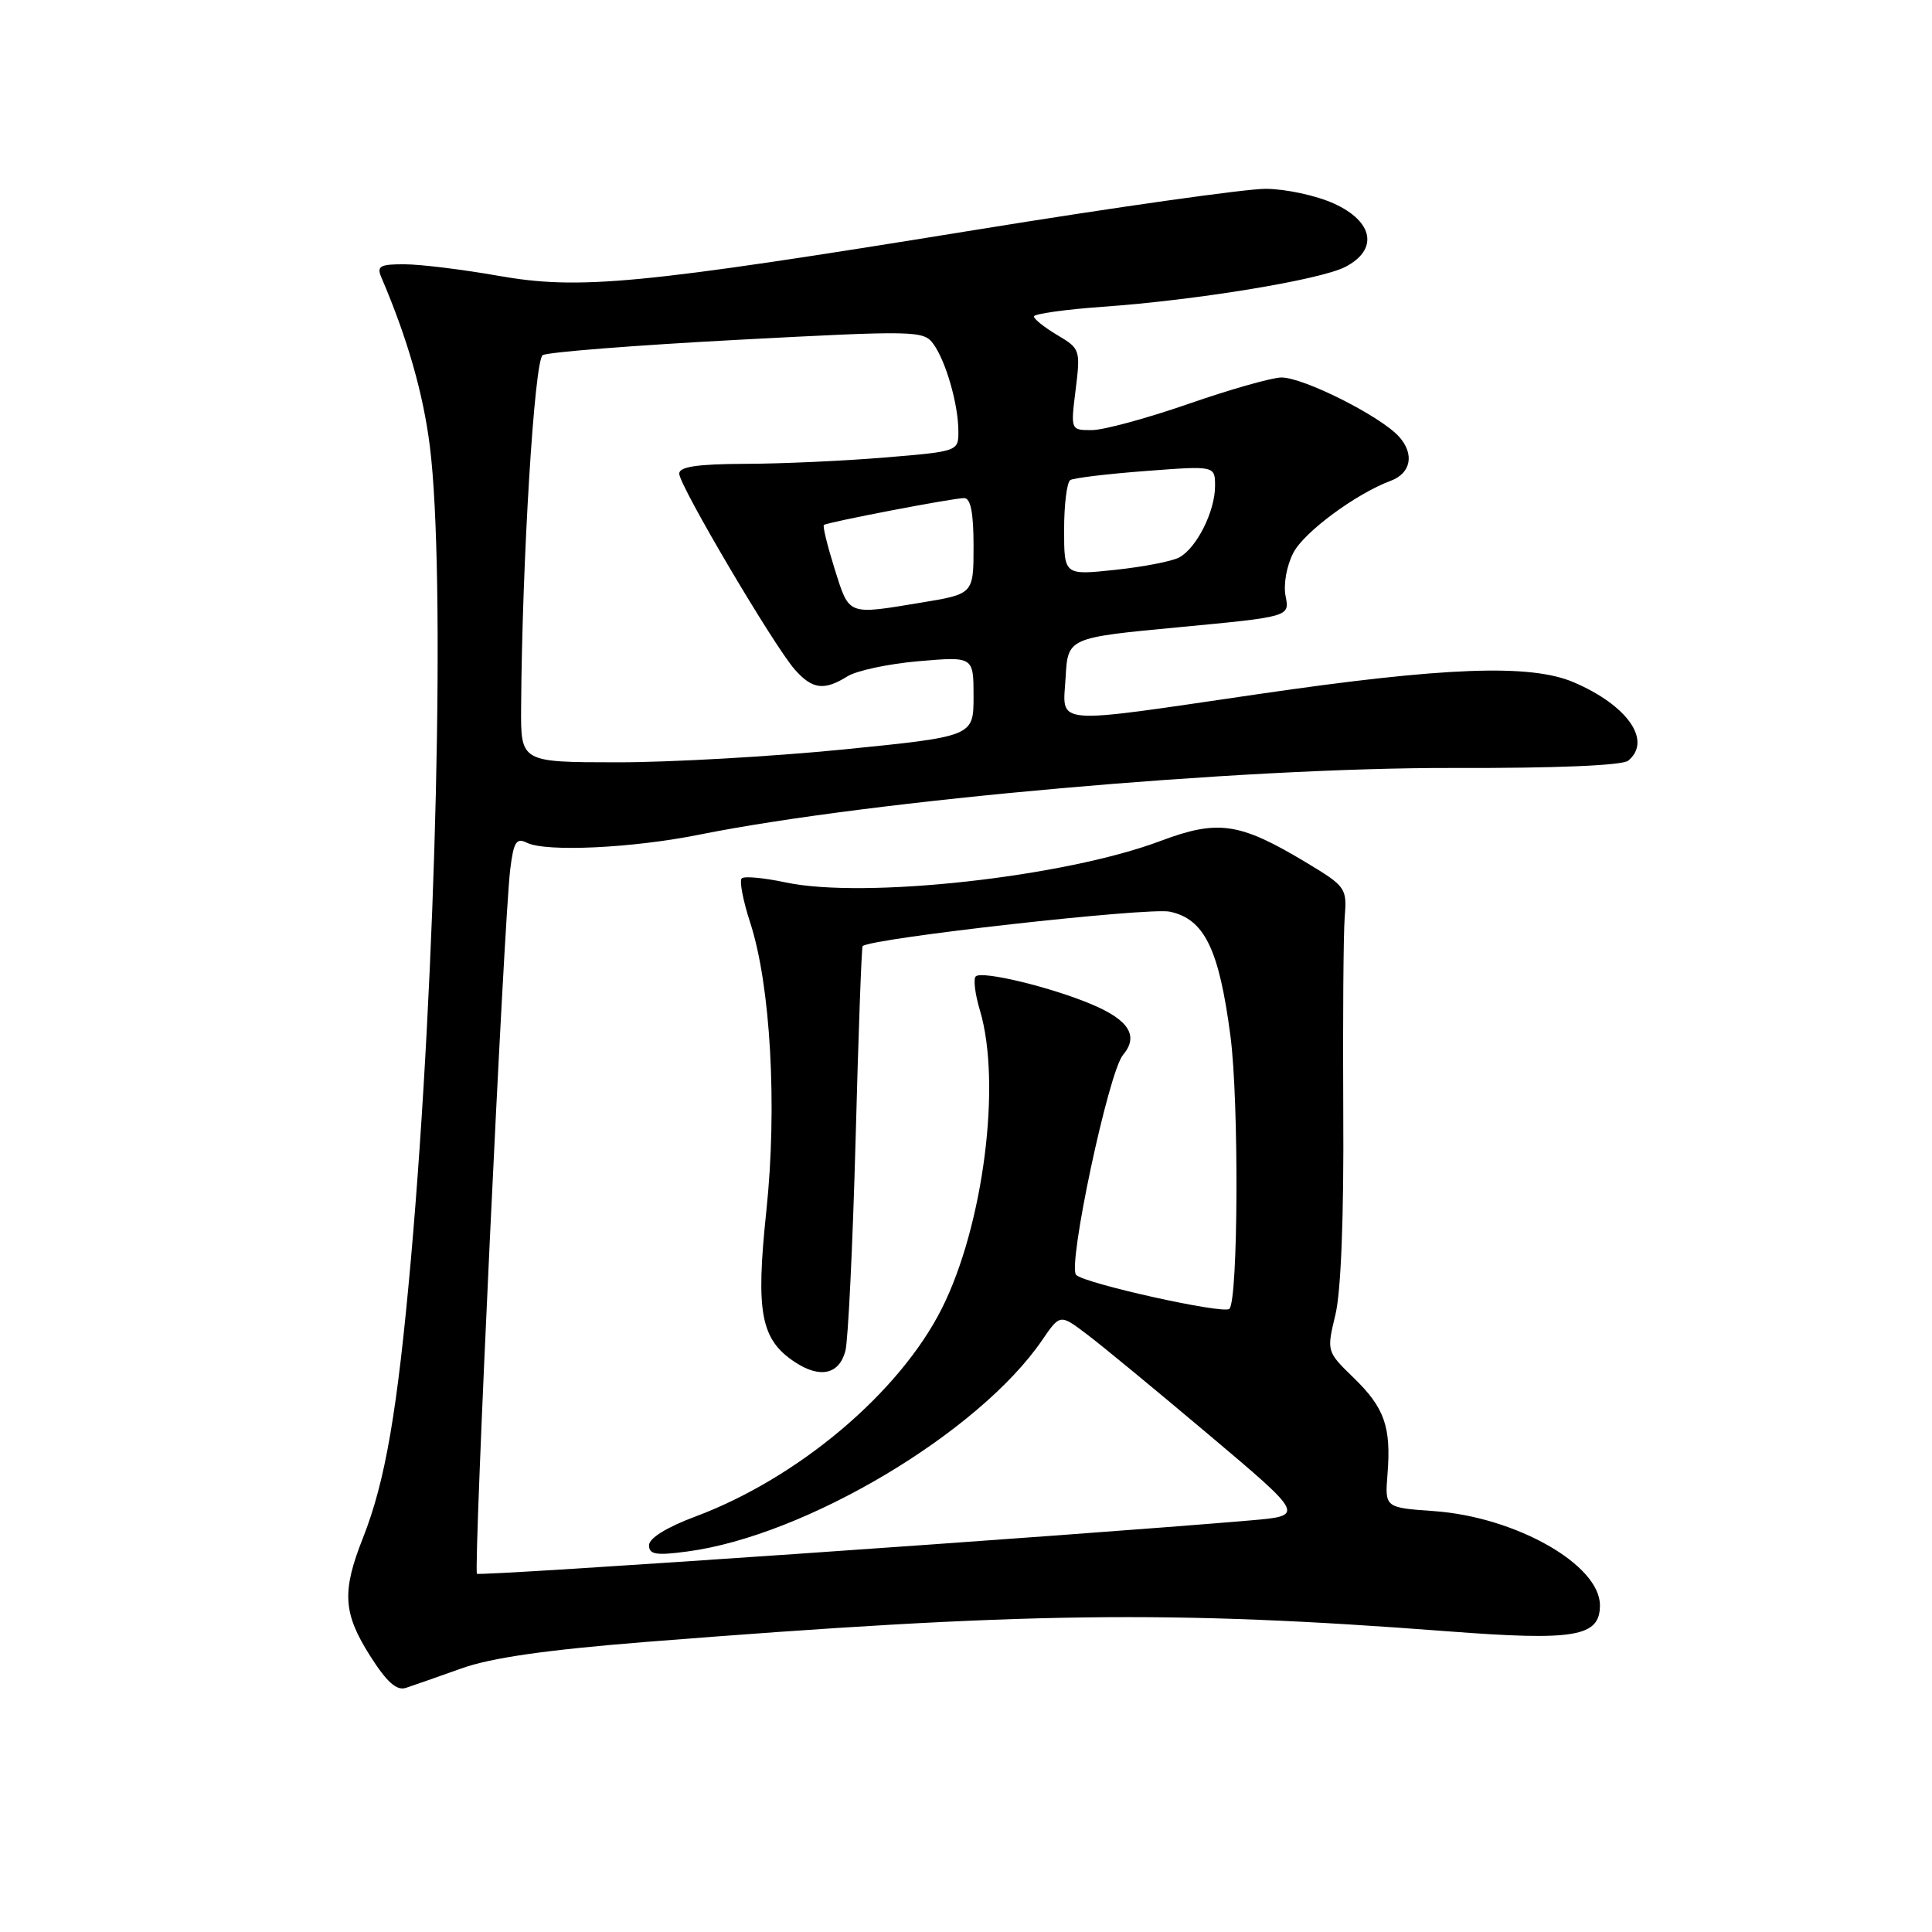 <?xml version="1.0" encoding="UTF-8" standalone="no"?>
<!DOCTYPE svg PUBLIC "-//W3C//DTD SVG 1.1//EN" "http://www.w3.org/Graphics/SVG/1.1/DTD/svg11.dtd" >
<svg xmlns="http://www.w3.org/2000/svg" xmlns:xlink="http://www.w3.org/1999/xlink" version="1.1" viewBox="0 0 256 256">
 <g >
 <path fill="currentColor"
d=" M 61.13 221.08 C 65.09 219.66 72.35 218.62 85.63 217.56 C 135.75 213.60 154.91 213.34 191.75 216.15 C 208.71 217.45 212.00 216.89 212.00 212.71 C 212.00 207.33 200.86 201.01 190.02 200.23 C 183.50 199.77 183.50 199.77 183.85 195.36 C 184.35 189.08 183.47 186.55 179.38 182.58 C 175.78 179.08 175.78 179.08 176.95 174.20 C 177.69 171.14 178.08 161.16 177.99 147.41 C 177.92 135.36 178.01 123.71 178.18 121.52 C 178.49 117.66 178.34 117.45 173.00 114.24 C 164.23 108.98 161.39 108.57 153.75 111.44 C 141.07 116.22 114.47 119.15 104.08 116.92 C 101.21 116.31 98.60 116.07 98.28 116.39 C 97.95 116.71 98.46 119.35 99.40 122.24 C 102.11 130.53 103.01 146.64 101.54 160.50 C 100.12 173.96 100.80 177.51 105.37 180.51 C 108.68 182.68 111.20 182.11 112.02 179.00 C 112.38 177.62 112.99 165.05 113.37 151.06 C 113.74 137.06 114.16 125.50 114.30 125.37 C 115.34 124.33 152.14 120.20 155.00 120.80 C 159.59 121.77 161.53 125.75 163.04 137.28 C 164.18 145.91 164.07 172.26 162.90 173.43 C 162.17 174.17 143.86 170.11 142.60 168.94 C 141.41 167.83 146.89 142.04 148.80 139.79 C 150.90 137.30 149.63 135.20 144.77 133.13 C 139.39 130.83 130.09 128.58 129.29 129.38 C 128.95 129.71 129.20 131.73 129.84 133.86 C 132.73 143.50 130.32 162.38 124.80 173.38 C 119.19 184.53 105.80 195.84 92.14 200.95 C 88.35 202.36 86.00 203.82 86.00 204.75 C 86.00 205.98 86.92 206.14 91.08 205.58 C 106.74 203.51 129.69 189.84 138.08 177.59 C 140.46 174.11 140.46 174.11 143.98 176.77 C 145.92 178.22 153.21 184.24 160.20 190.13 C 172.90 200.84 172.90 200.84 165.70 201.46 C 142.73 203.43 63.56 208.90 63.20 208.53 C 62.71 208.05 66.78 121.83 67.61 115.17 C 68.06 111.54 68.42 110.98 69.82 111.67 C 72.34 112.92 83.77 112.38 92.64 110.60 C 115.35 106.04 164.46 101.70 192.50 101.76 C 206.20 101.80 214.97 101.43 215.75 100.79 C 218.94 98.15 215.66 93.45 208.49 90.39 C 202.75 87.95 191.33 88.38 166.75 91.97 C 138.94 96.03 140.83 96.20 141.20 89.75 C 141.50 84.50 141.50 84.50 156.20 83.11 C 170.89 81.72 170.89 81.72 170.35 79.00 C 170.04 77.45 170.48 74.97 171.38 73.24 C 172.79 70.51 179.66 65.43 184.27 63.71 C 186.98 62.70 187.45 60.16 185.37 57.85 C 182.92 55.14 172.68 49.99 169.78 50.02 C 168.53 50.03 163.00 51.60 157.50 53.51 C 152.00 55.42 146.23 56.99 144.68 56.99 C 141.86 57.00 141.86 57.00 142.53 51.62 C 143.18 46.37 143.12 46.19 140.10 44.40 C 138.40 43.39 137.00 42.28 137.00 41.93 C 137.00 41.59 141.10 41.01 146.11 40.65 C 158.61 39.77 174.93 37.08 178.25 35.37 C 182.68 33.08 182.01 29.36 176.75 26.97 C 174.41 25.91 170.35 25.03 167.71 25.02 C 165.08 25.01 147.76 27.46 129.21 30.47 C 84.58 37.71 76.81 38.45 65.95 36.53 C 61.30 35.71 55.76 35.03 53.64 35.02 C 50.35 35.00 49.89 35.26 50.53 36.75 C 53.99 44.83 56.08 52.14 56.96 59.16 C 59.06 75.90 57.82 128.77 54.44 166.95 C 52.66 186.96 51.06 196.29 48.09 203.79 C 45.28 210.90 45.45 213.74 49.04 219.41 C 51.26 222.90 52.55 224.06 53.79 223.65 C 54.73 223.34 58.03 222.19 61.13 221.08 Z  M 69.05 93.75 C 69.18 74.29 70.81 47.74 71.91 47.06 C 72.55 46.66 84.15 45.75 97.70 45.03 C 121.30 43.78 122.38 43.80 123.67 45.57 C 125.33 47.84 126.99 53.60 126.99 57.16 C 127.00 59.80 126.94 59.82 117.25 60.62 C 111.89 61.07 103.56 61.45 98.75 61.46 C 92.39 61.49 90.00 61.84 90.00 62.76 C 90.00 64.33 102.60 85.67 105.34 88.75 C 107.66 91.35 109.20 91.54 112.29 89.62 C 113.50 88.86 117.76 87.95 121.75 87.61 C 129.00 86.99 129.00 86.99 129.00 92.28 C 129.00 97.58 129.00 97.58 111.75 99.31 C 102.26 100.25 88.76 101.02 81.75 101.01 C 69.00 101.00 69.00 101.00 69.05 93.75 Z  M 110.60 75.41 C 109.64 72.34 108.99 69.71 109.17 69.56 C 109.65 69.19 126.26 66.00 127.75 66.00 C 128.62 66.00 129.00 67.94 129.00 72.35 C 129.00 78.71 129.00 78.71 122.06 79.85 C 112.22 81.48 112.56 81.61 110.60 75.41 Z  M 141.00 70.18 C 141.00 66.84 141.37 63.89 141.82 63.61 C 142.28 63.33 146.78 62.79 151.82 62.41 C 161.00 61.71 161.00 61.71 161.00 64.41 C 161.00 67.76 158.55 72.64 156.24 73.87 C 155.28 74.38 151.46 75.12 147.75 75.51 C 141.00 76.23 141.00 76.23 141.00 70.18 Z "/>
</g>
</svg>
